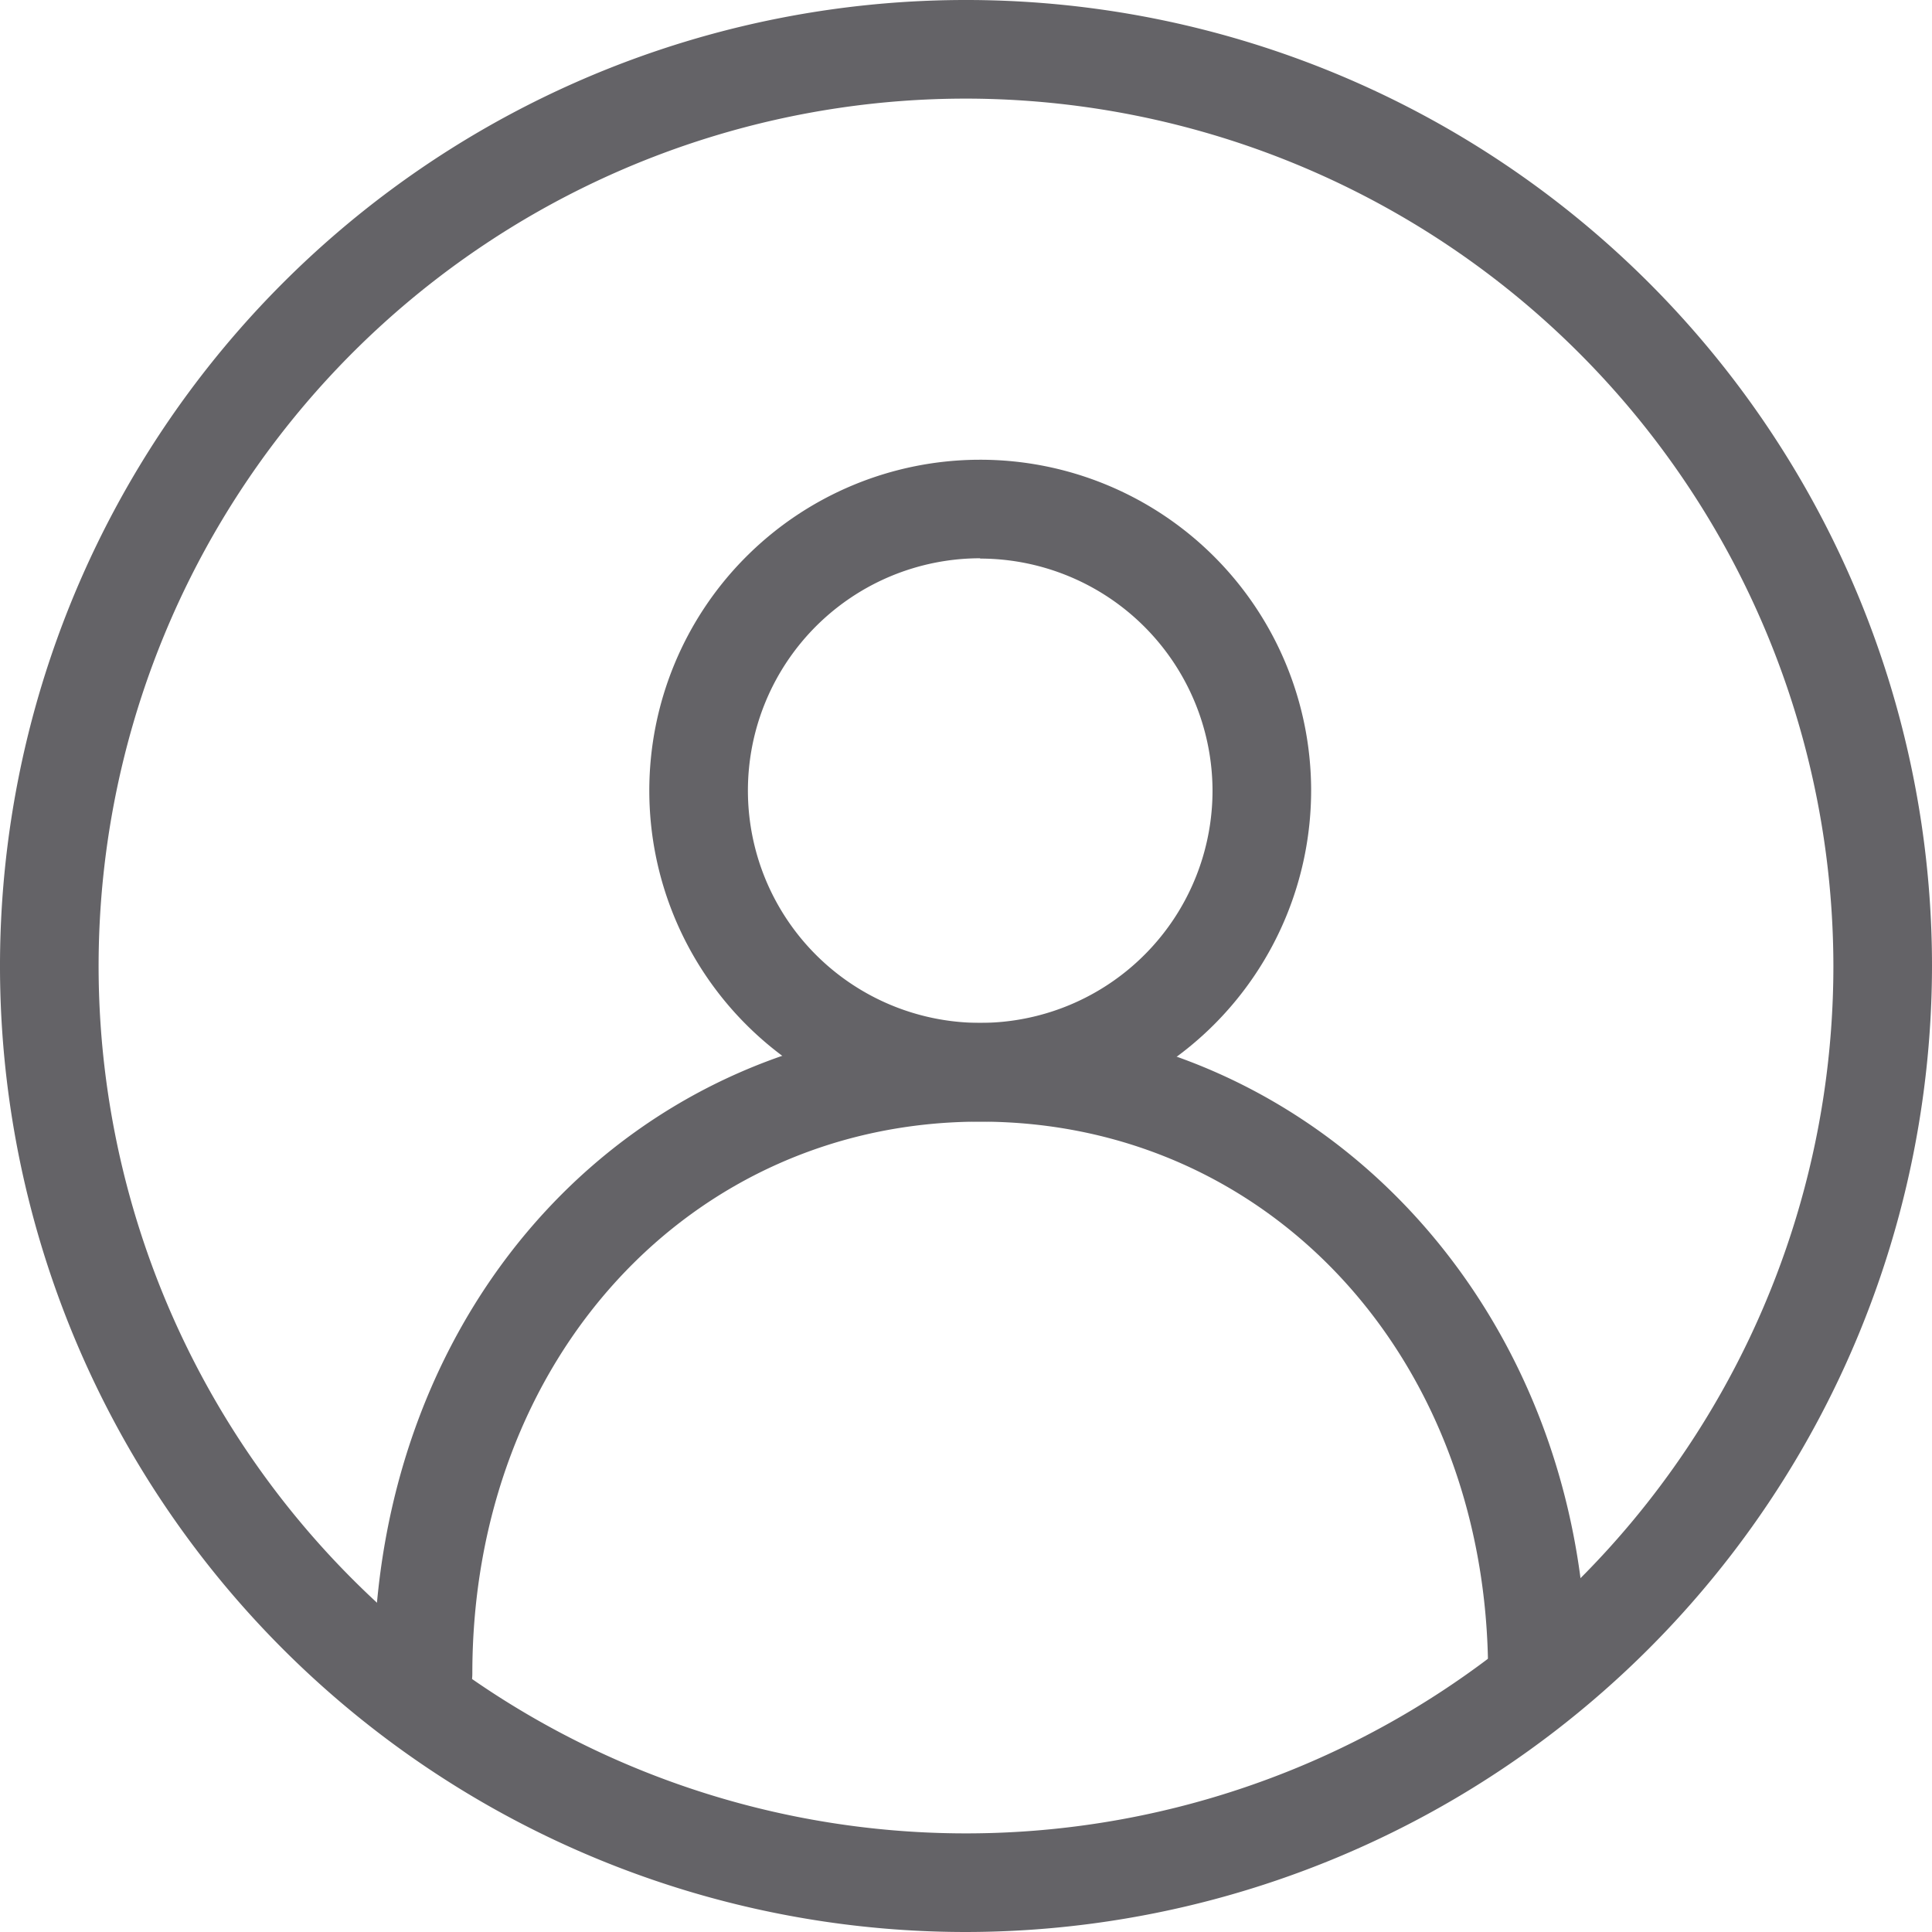 <svg xmlns="http://www.w3.org/2000/svg" width="25" height="25" viewBox="0 0 25 25">
  <g id="Group_160" data-name="Group 160" transform="translate(-1258.986 -29.794)">
    <path id="Path_96" data-name="Path 96" d="M213.985,15.883a12.5,12.5,0,1,1,12.5-12.5A12.514,12.514,0,0,1,213.985,15.883Zm0-23.724A11.224,11.224,0,1,0,225.209,3.383,11.237,11.237,0,0,0,213.985-7.841Z" transform="translate(1057.501 38.911)" fill="#646367"/>
    <path id="Path_97" data-name="Path 97" d="M214.153,5.385A4.282,4.282,0,1,1,218.436,1.1,4.287,4.287,0,0,1,214.153,5.385Zm0-7.289A3.006,3.006,0,1,0,217.16,1.1,3.01,3.01,0,0,0,214.153-1.9Z" transform="translate(1057.516 38.922)" fill="#646367"/>
    <path id="Path_98" data-name="Path 98" d="M221.37,13.153a.638.638,0,0,1-.638-.638c0-4.072-2.825-7.142-6.572-7.142s-6.572,3.07-6.572,7.142a.638.638,0,1,1-1.276,0c0-4.8,3.374-8.418,7.848-8.418,4.4,0,7.848,3.7,7.848,8.418A.638.638,0,0,1,221.37,13.153Z" transform="translate(1057.51 38.935)" fill="#646367"/>
  </g>
</svg>
